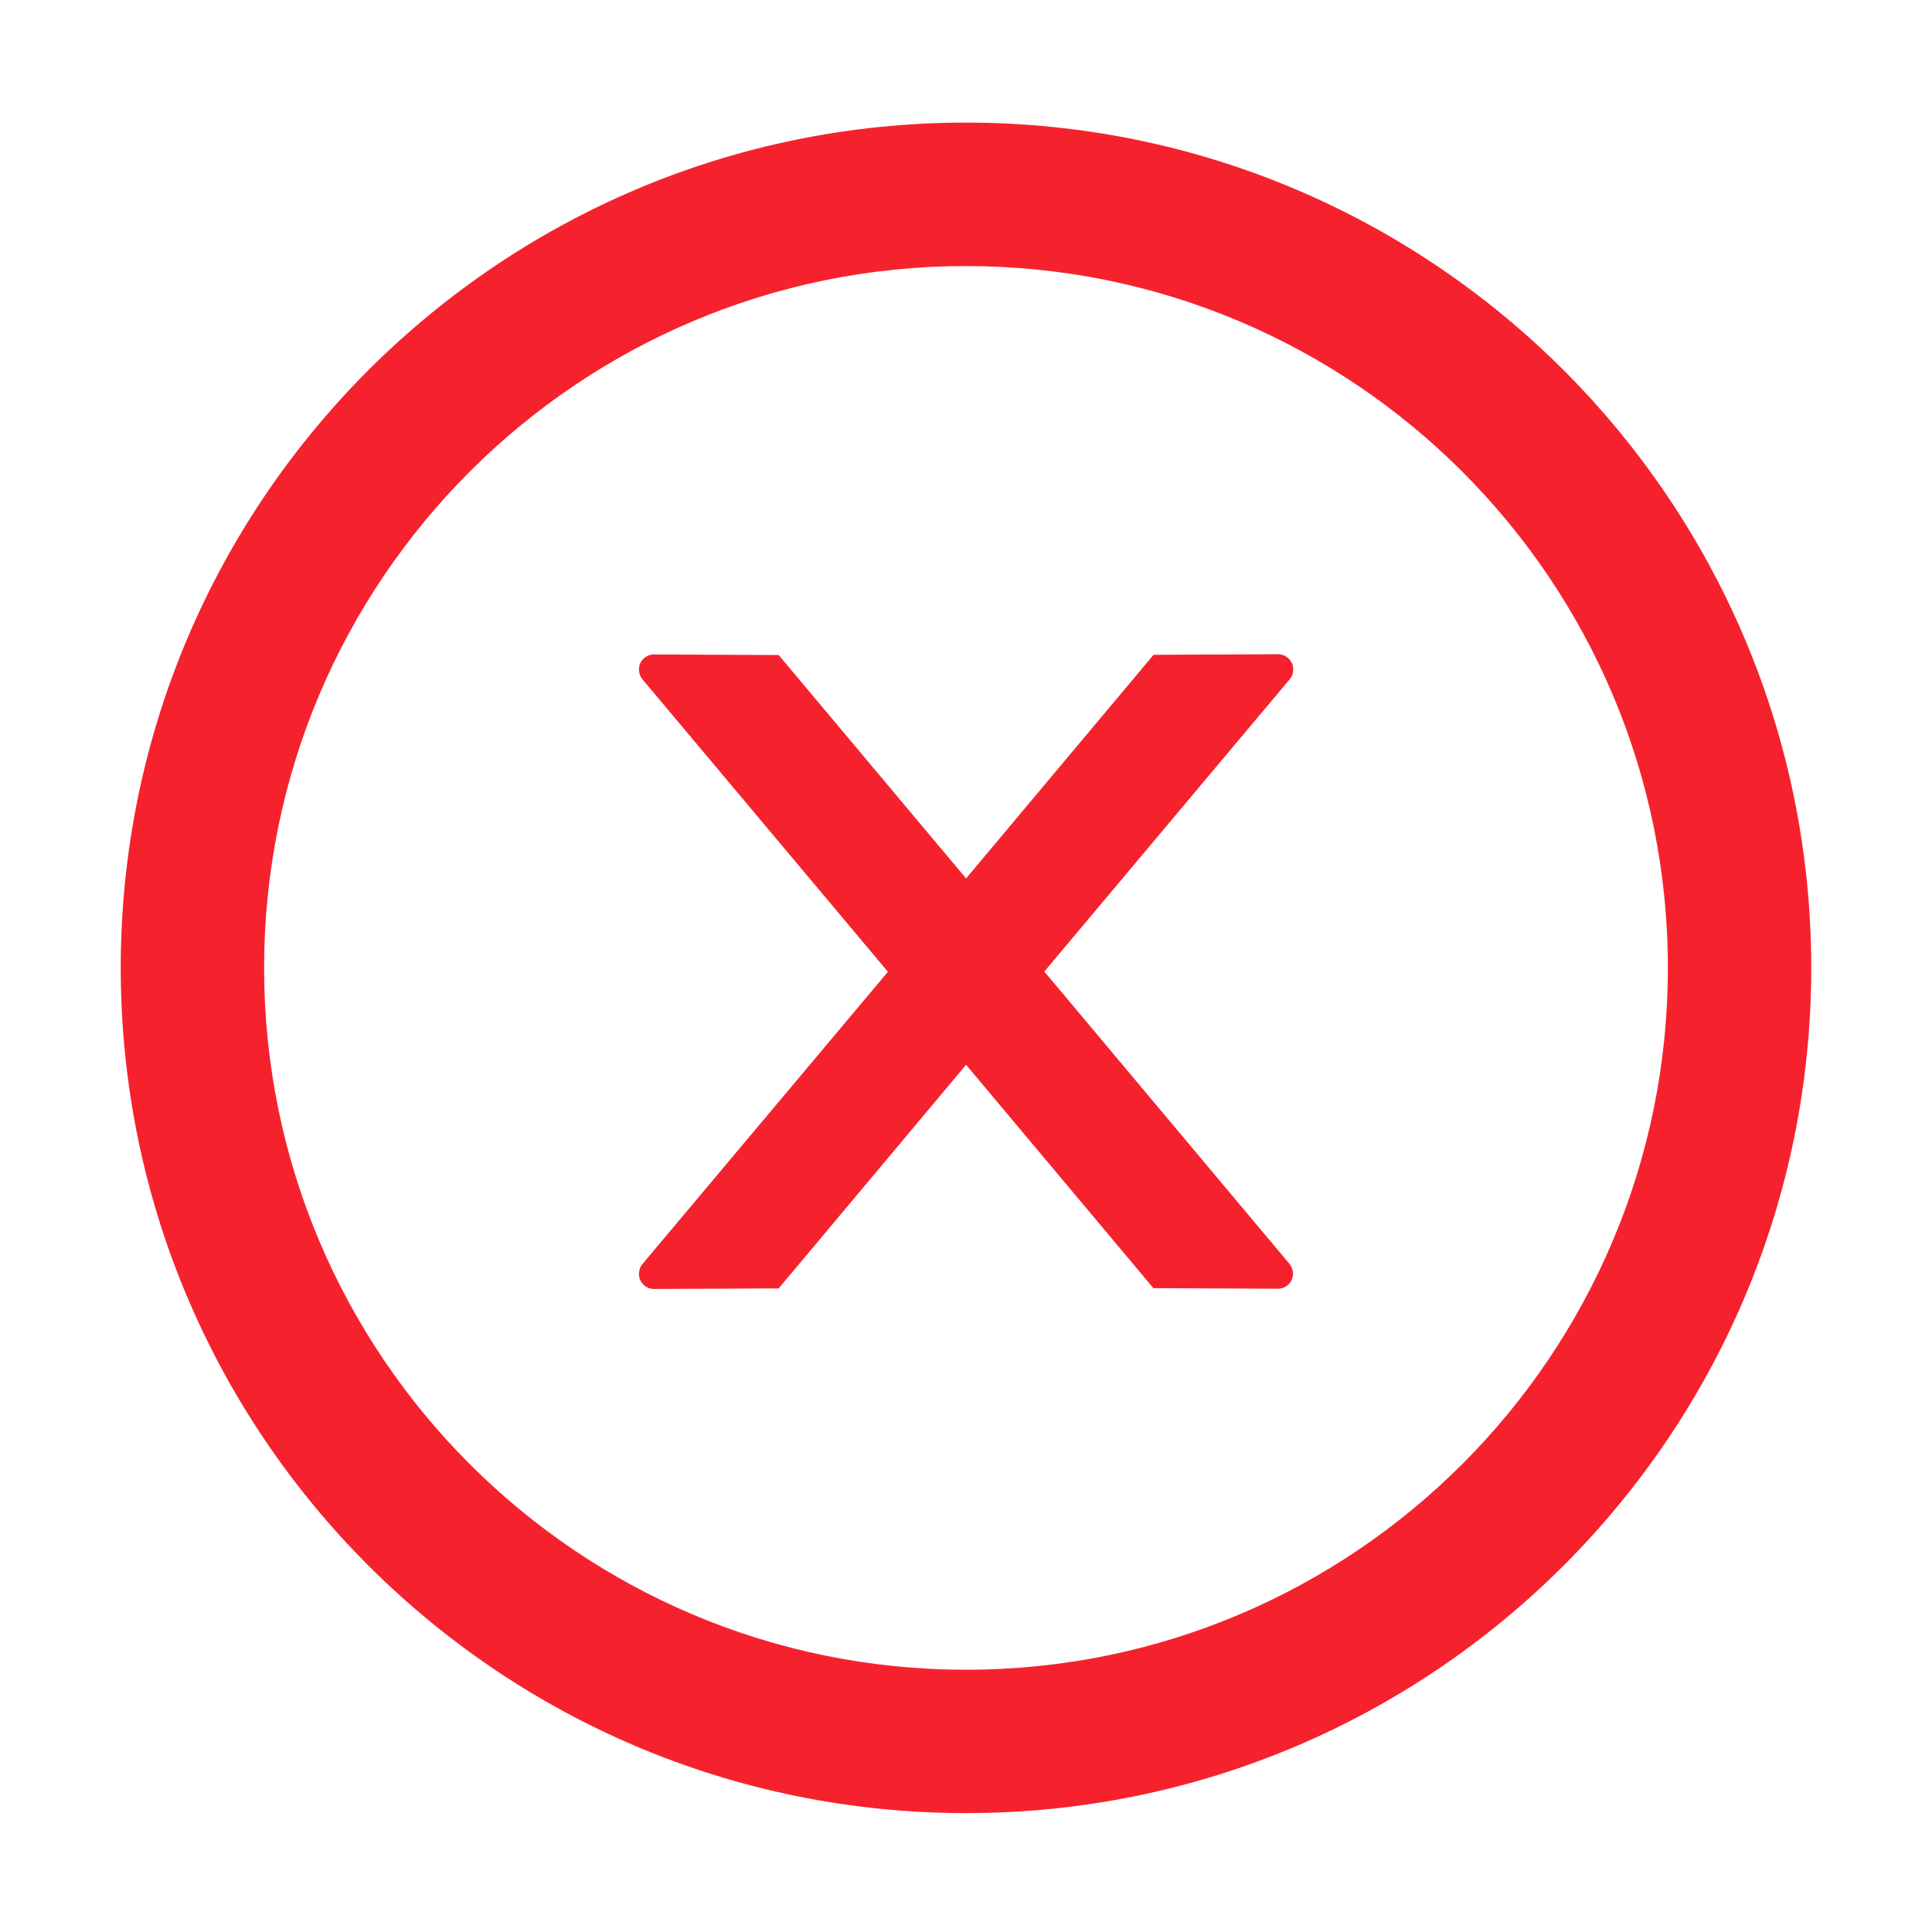 <svg width="24" height="24" viewBox="0 0 24 24" fill="none" xmlns="http://www.w3.org/2000/svg">
<path d="M16.065 8.315C16.065 8.212 15.98 8.127 15.877 8.127L14.33 8.134L12.001 10.912L9.673 8.137L8.124 8.13C8.021 8.13 7.937 8.212 7.937 8.317C7.937 8.362 7.953 8.404 7.981 8.439L11.03 12.072L7.981 15.702C7.953 15.737 7.937 15.78 7.937 15.824C7.937 15.927 8.021 16.012 8.124 16.012L9.673 16.005L12.001 13.227L14.328 16.002L15.875 16.009C15.978 16.009 16.062 15.927 16.062 15.822C16.062 15.777 16.046 15.735 16.018 15.7L12.973 12.069L16.022 8.437C16.051 8.404 16.065 8.359 16.065 8.315Z" fill="#F5222D"/>
<path d="M12 1.523C6.202 1.523 1.5 6.225 1.5 12.023C1.5 17.822 6.202 22.523 12 22.523C17.798 22.523 22.5 17.822 22.5 12.023C22.5 6.225 17.798 1.523 12 1.523ZM12 20.742C7.186 20.742 3.281 16.837 3.281 12.023C3.281 7.209 7.186 3.305 12 3.305C16.814 3.305 20.719 7.209 20.719 12.023C20.719 16.837 16.814 20.742 12 20.742Z" fill="#F5222D"/>
</svg>
